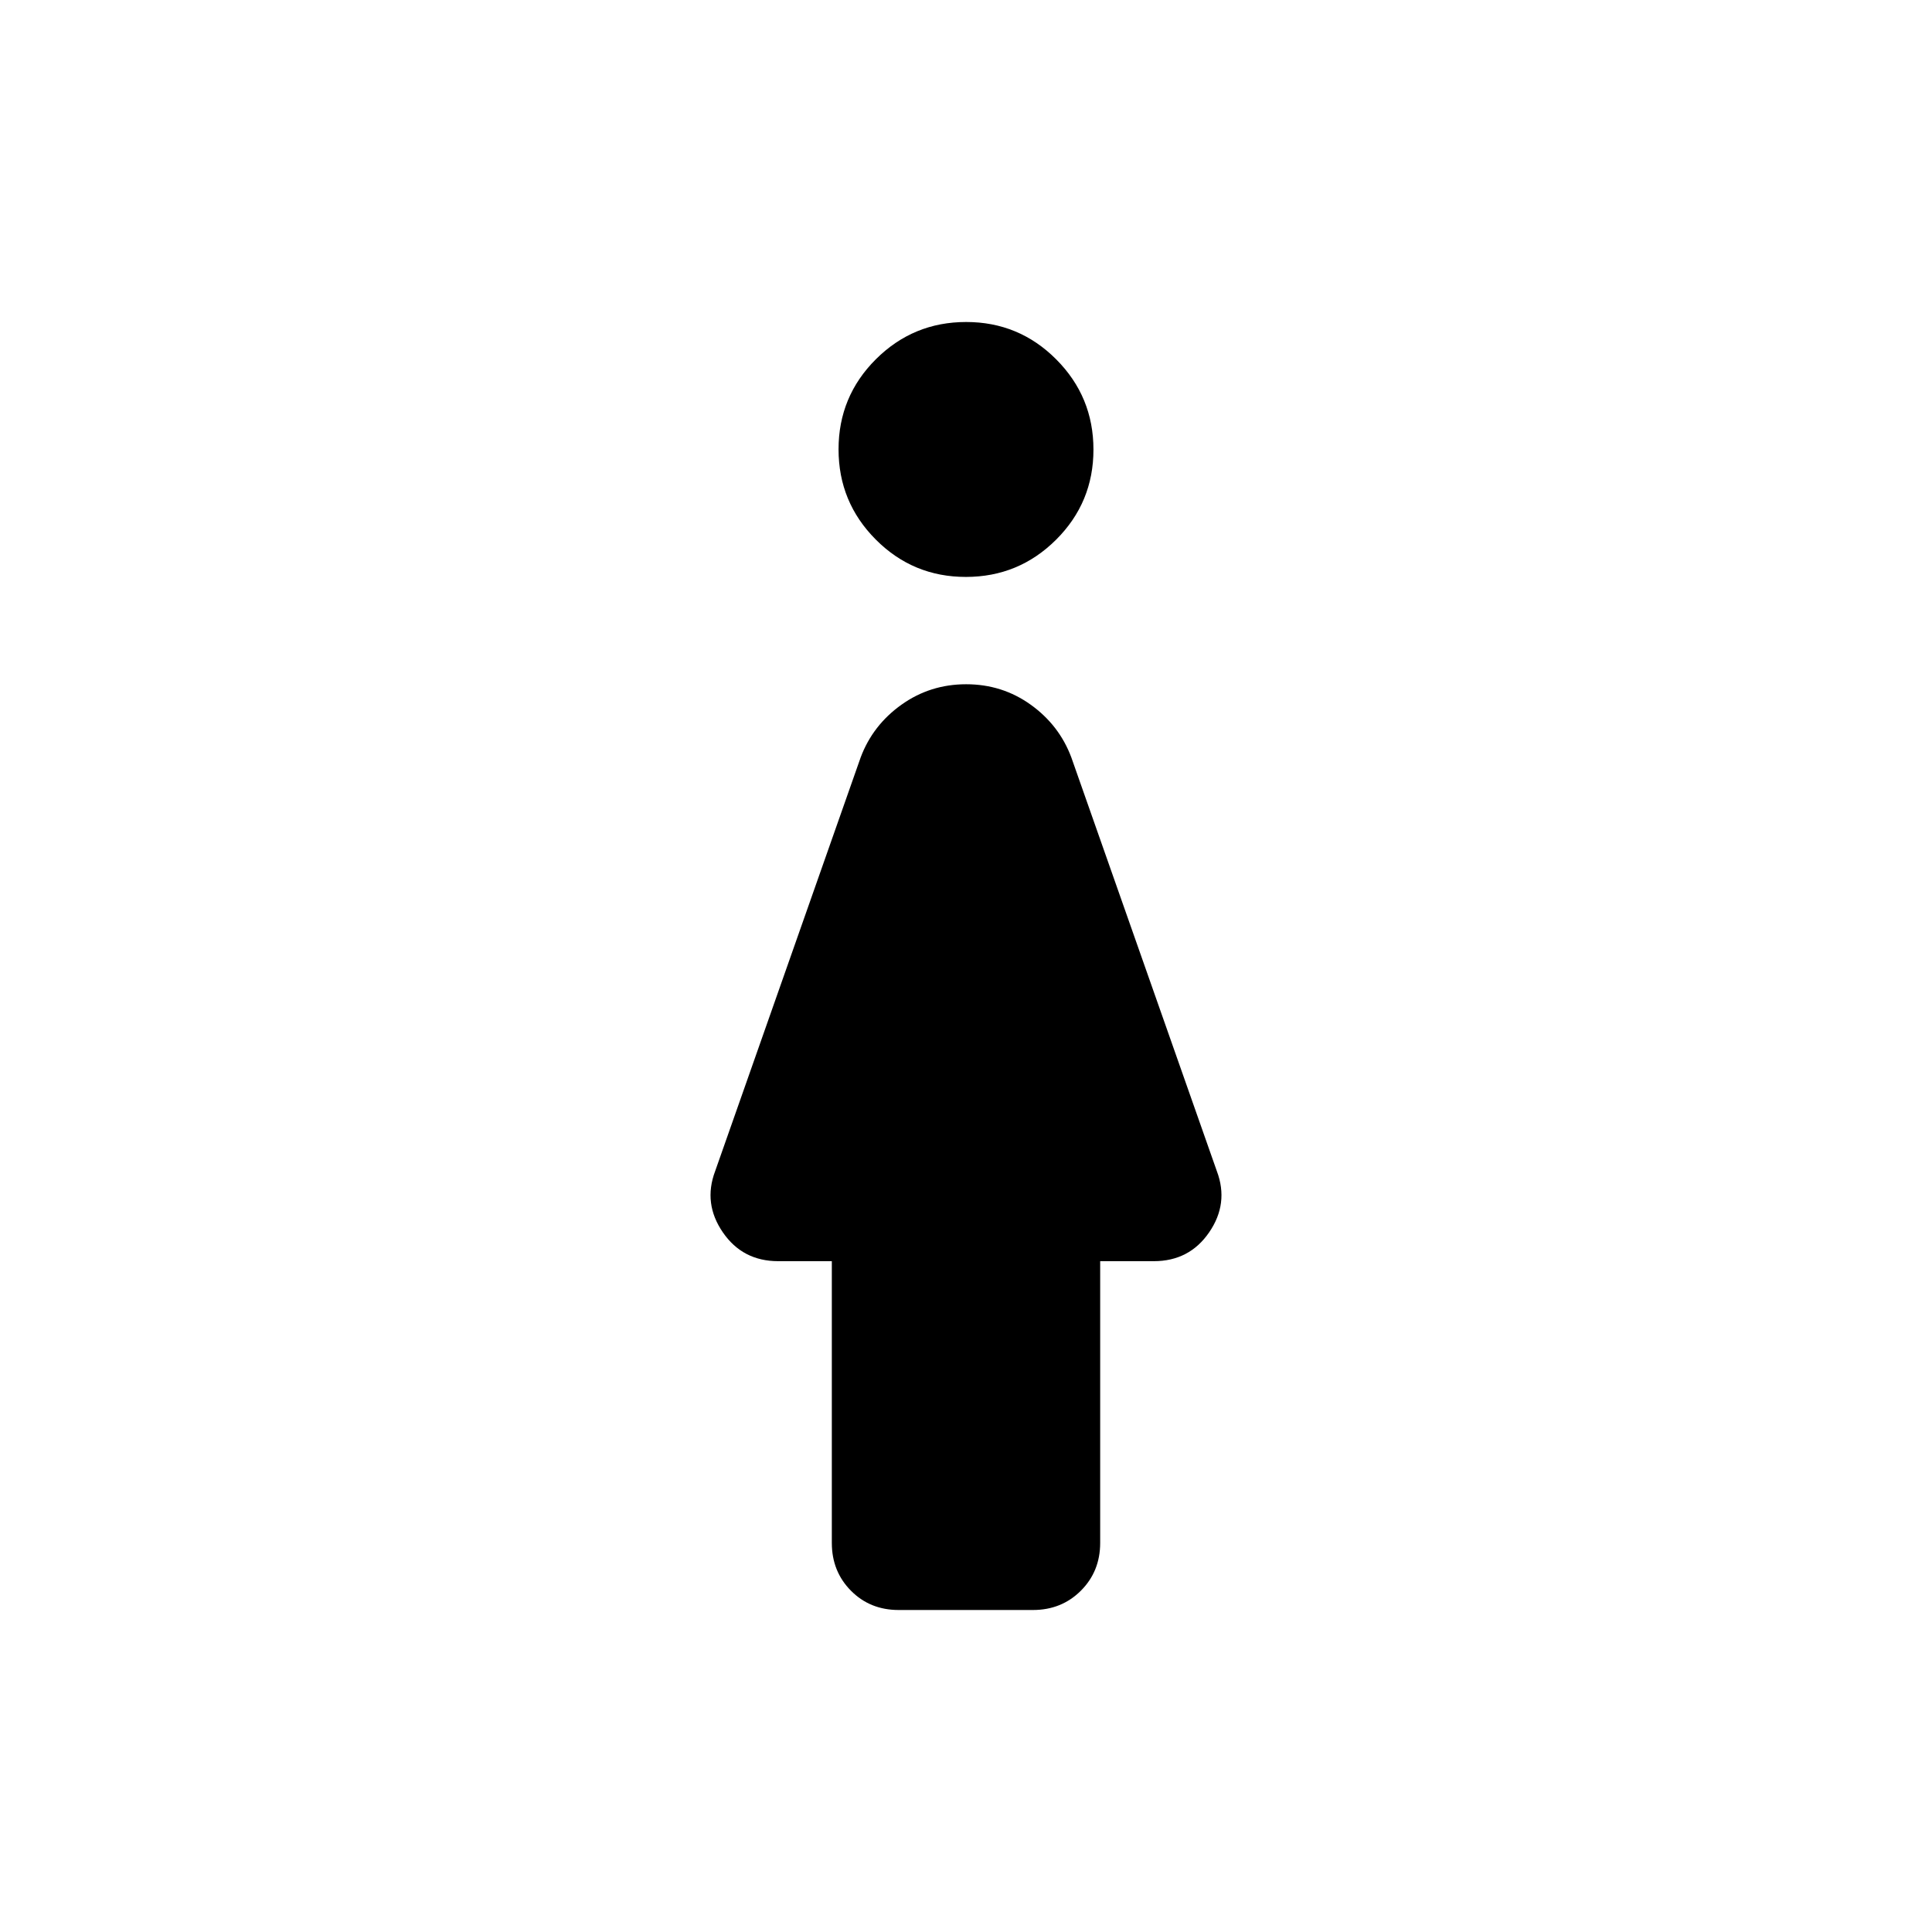 <svg xmlns="http://www.w3.org/2000/svg" height="40" viewBox="0 -960 960 960" width="40"><path d="M479.93-673.33q-26.26 0-44.76-18.57-18.5-18.57-18.5-44.83 0-26.27 18.56-44.77Q453.8-800 480.07-800q26.26 0 44.76 18.57 18.5 18.56 18.5 44.83t-18.56 44.77q-18.57 18.5-44.84 18.5Zm-66.6 480v-140h-26.66q-17.67 0-27.5-14.34-9.84-14.33-3.84-30.33l72.34-205.67q6-16 20.25-26.16Q462.17-620 480.08-620q17.92 0 32.09 10.17 14.16 10.16 20.16 26.16L604.67-378q6 16-3.84 30.33-9.83 14.34-27.5 14.34h-26.66v140q0 14.16-9.6 23.75-9.6 9.58-23.79 9.58h-66.76q-14.19 0-23.69-9.58-9.5-9.59-9.5-23.75Z"/></svg>